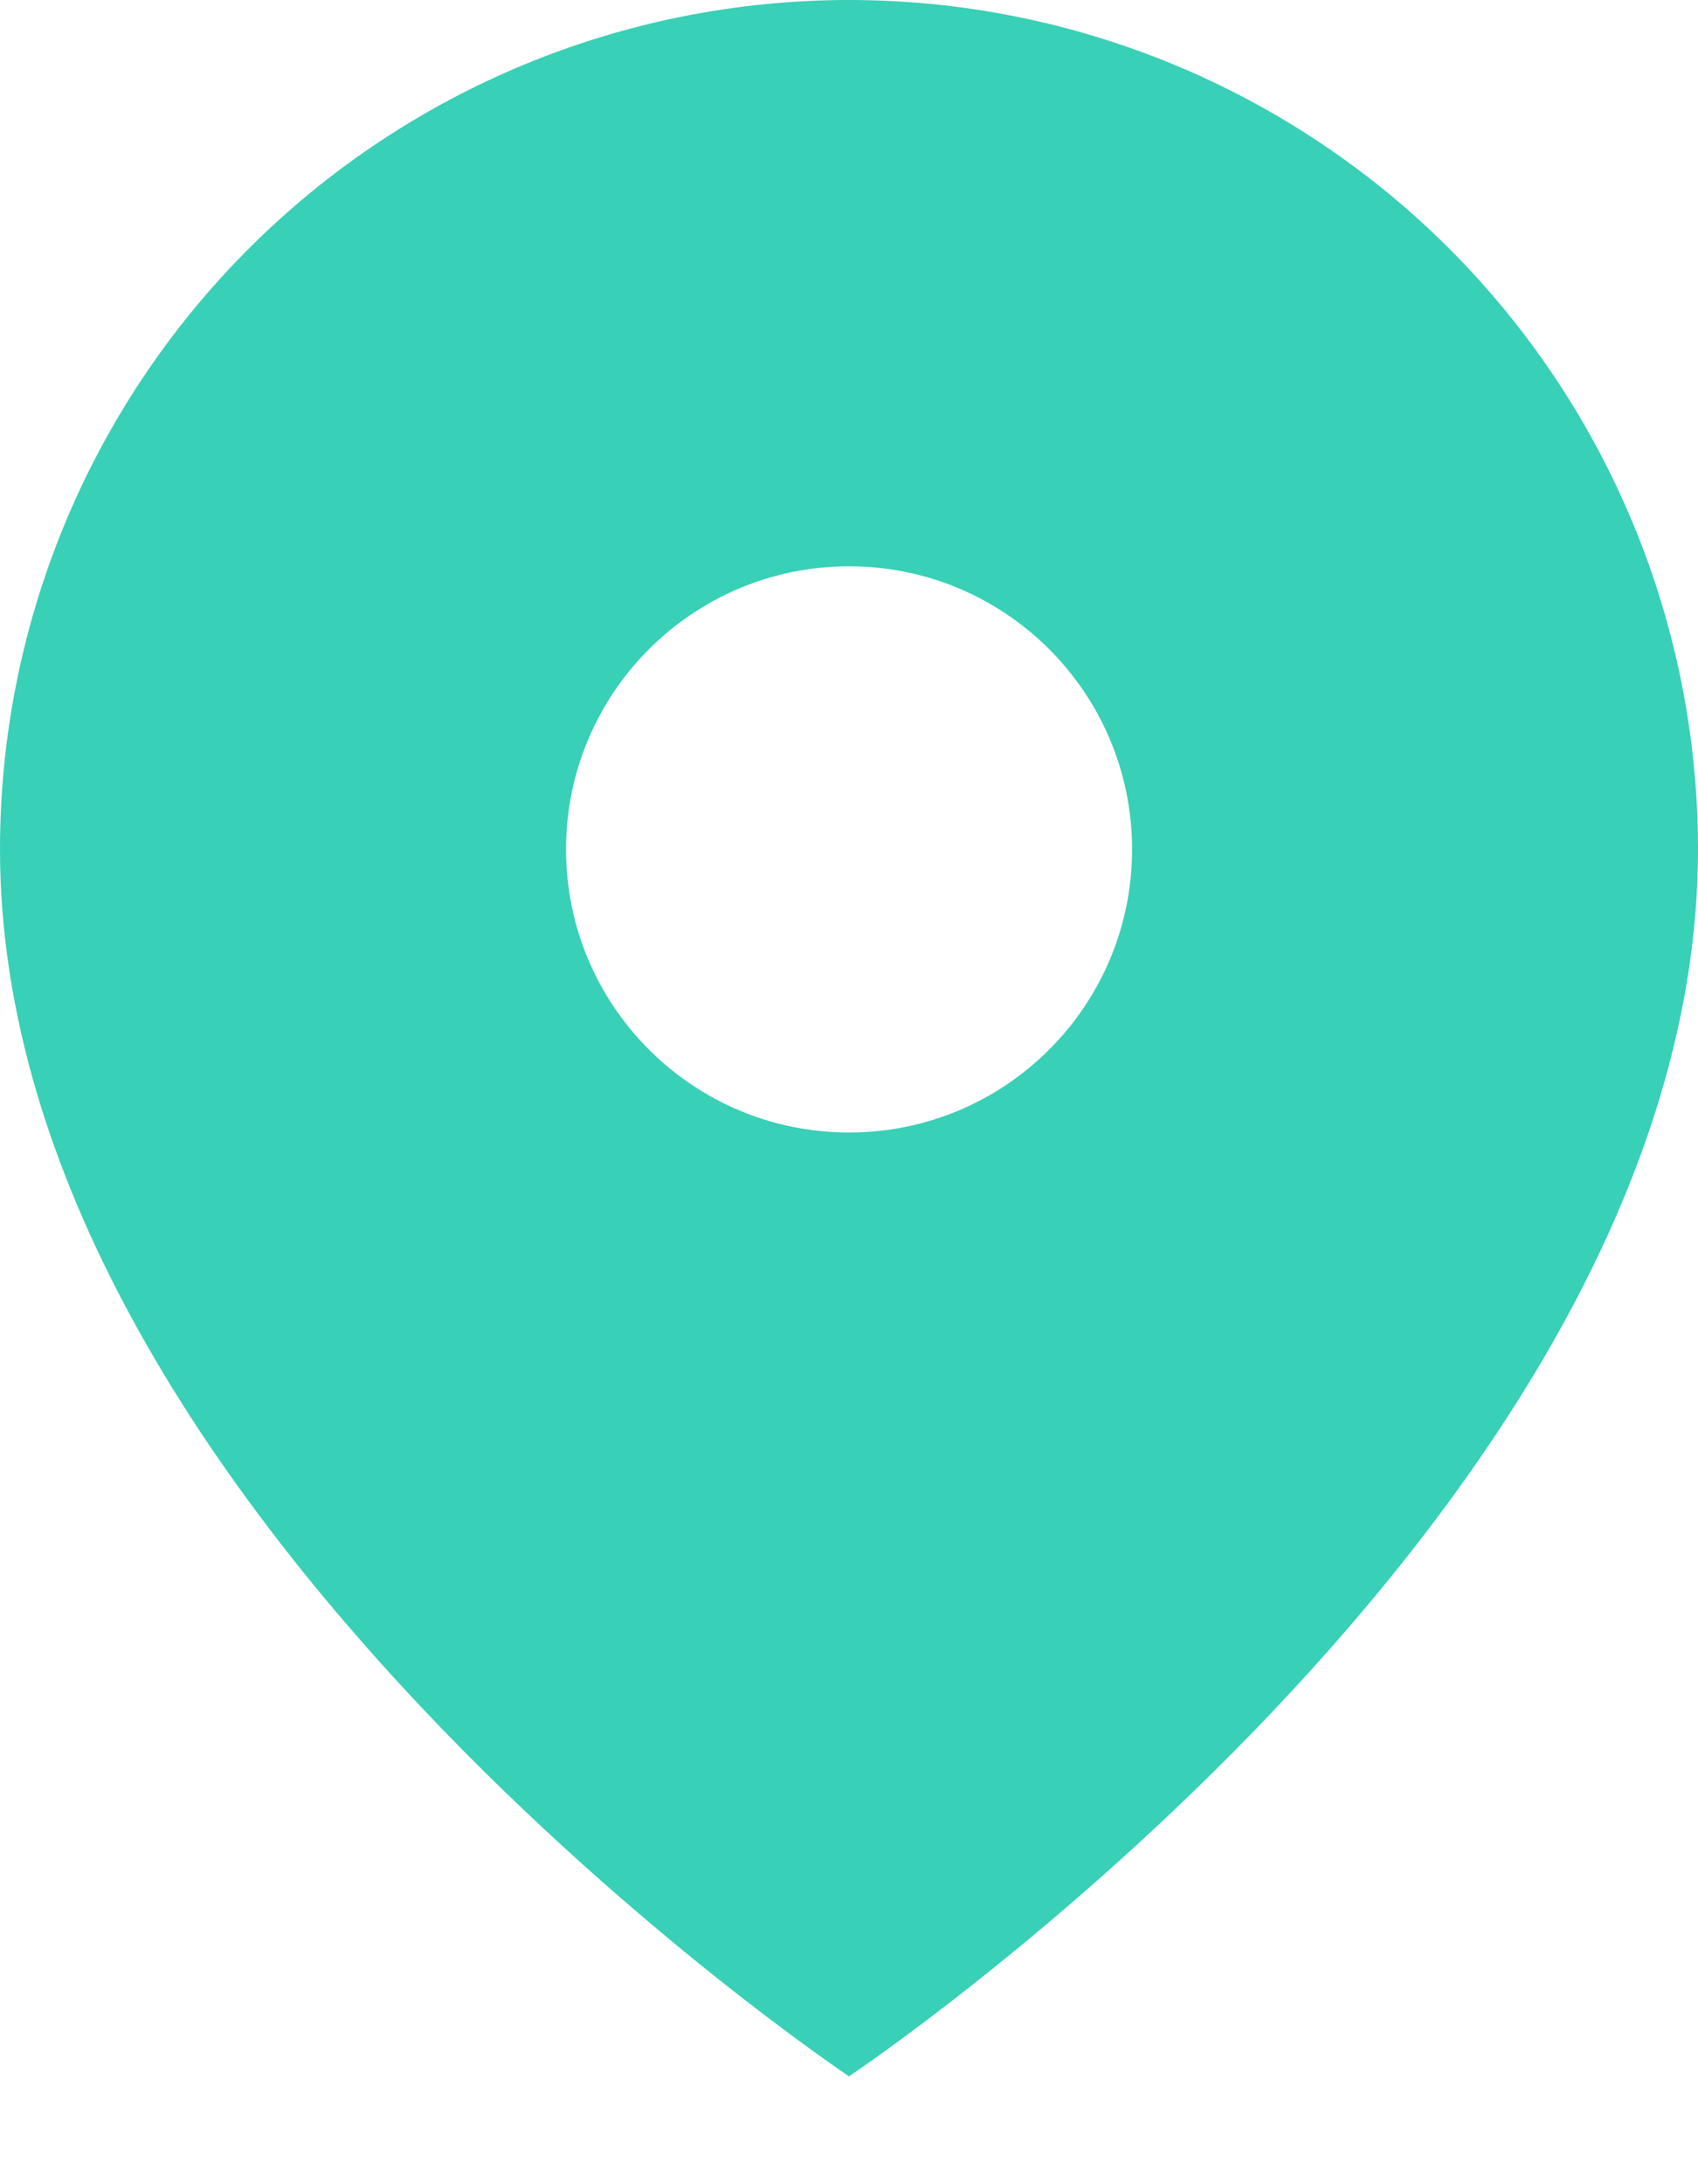 <svg width="14" height="18" viewBox="0 0 14 18" fill="none" xmlns="http://www.w3.org/2000/svg">
<path fill-rule="evenodd" clip-rule="evenodd" d="M7 17.111C7 17.111 14 12.444 14 7C14 5.143 13.262 3.363 11.95 2.05C10.637 0.737 8.857 0 7 0C5.143 0 3.363 0.737 2.05 2.05C0.737 3.363 0 5.143 0 7C0 12.444 7 17.111 7 17.111ZM9.334 7C9.334 8.289 8.289 9.333 7.001 9.333C5.712 9.333 4.667 8.289 4.667 7C4.667 5.711 5.712 4.667 7.001 4.667C8.289 4.667 9.334 5.711 9.334 7Z" fill="#38D0B7"/>
</svg>
